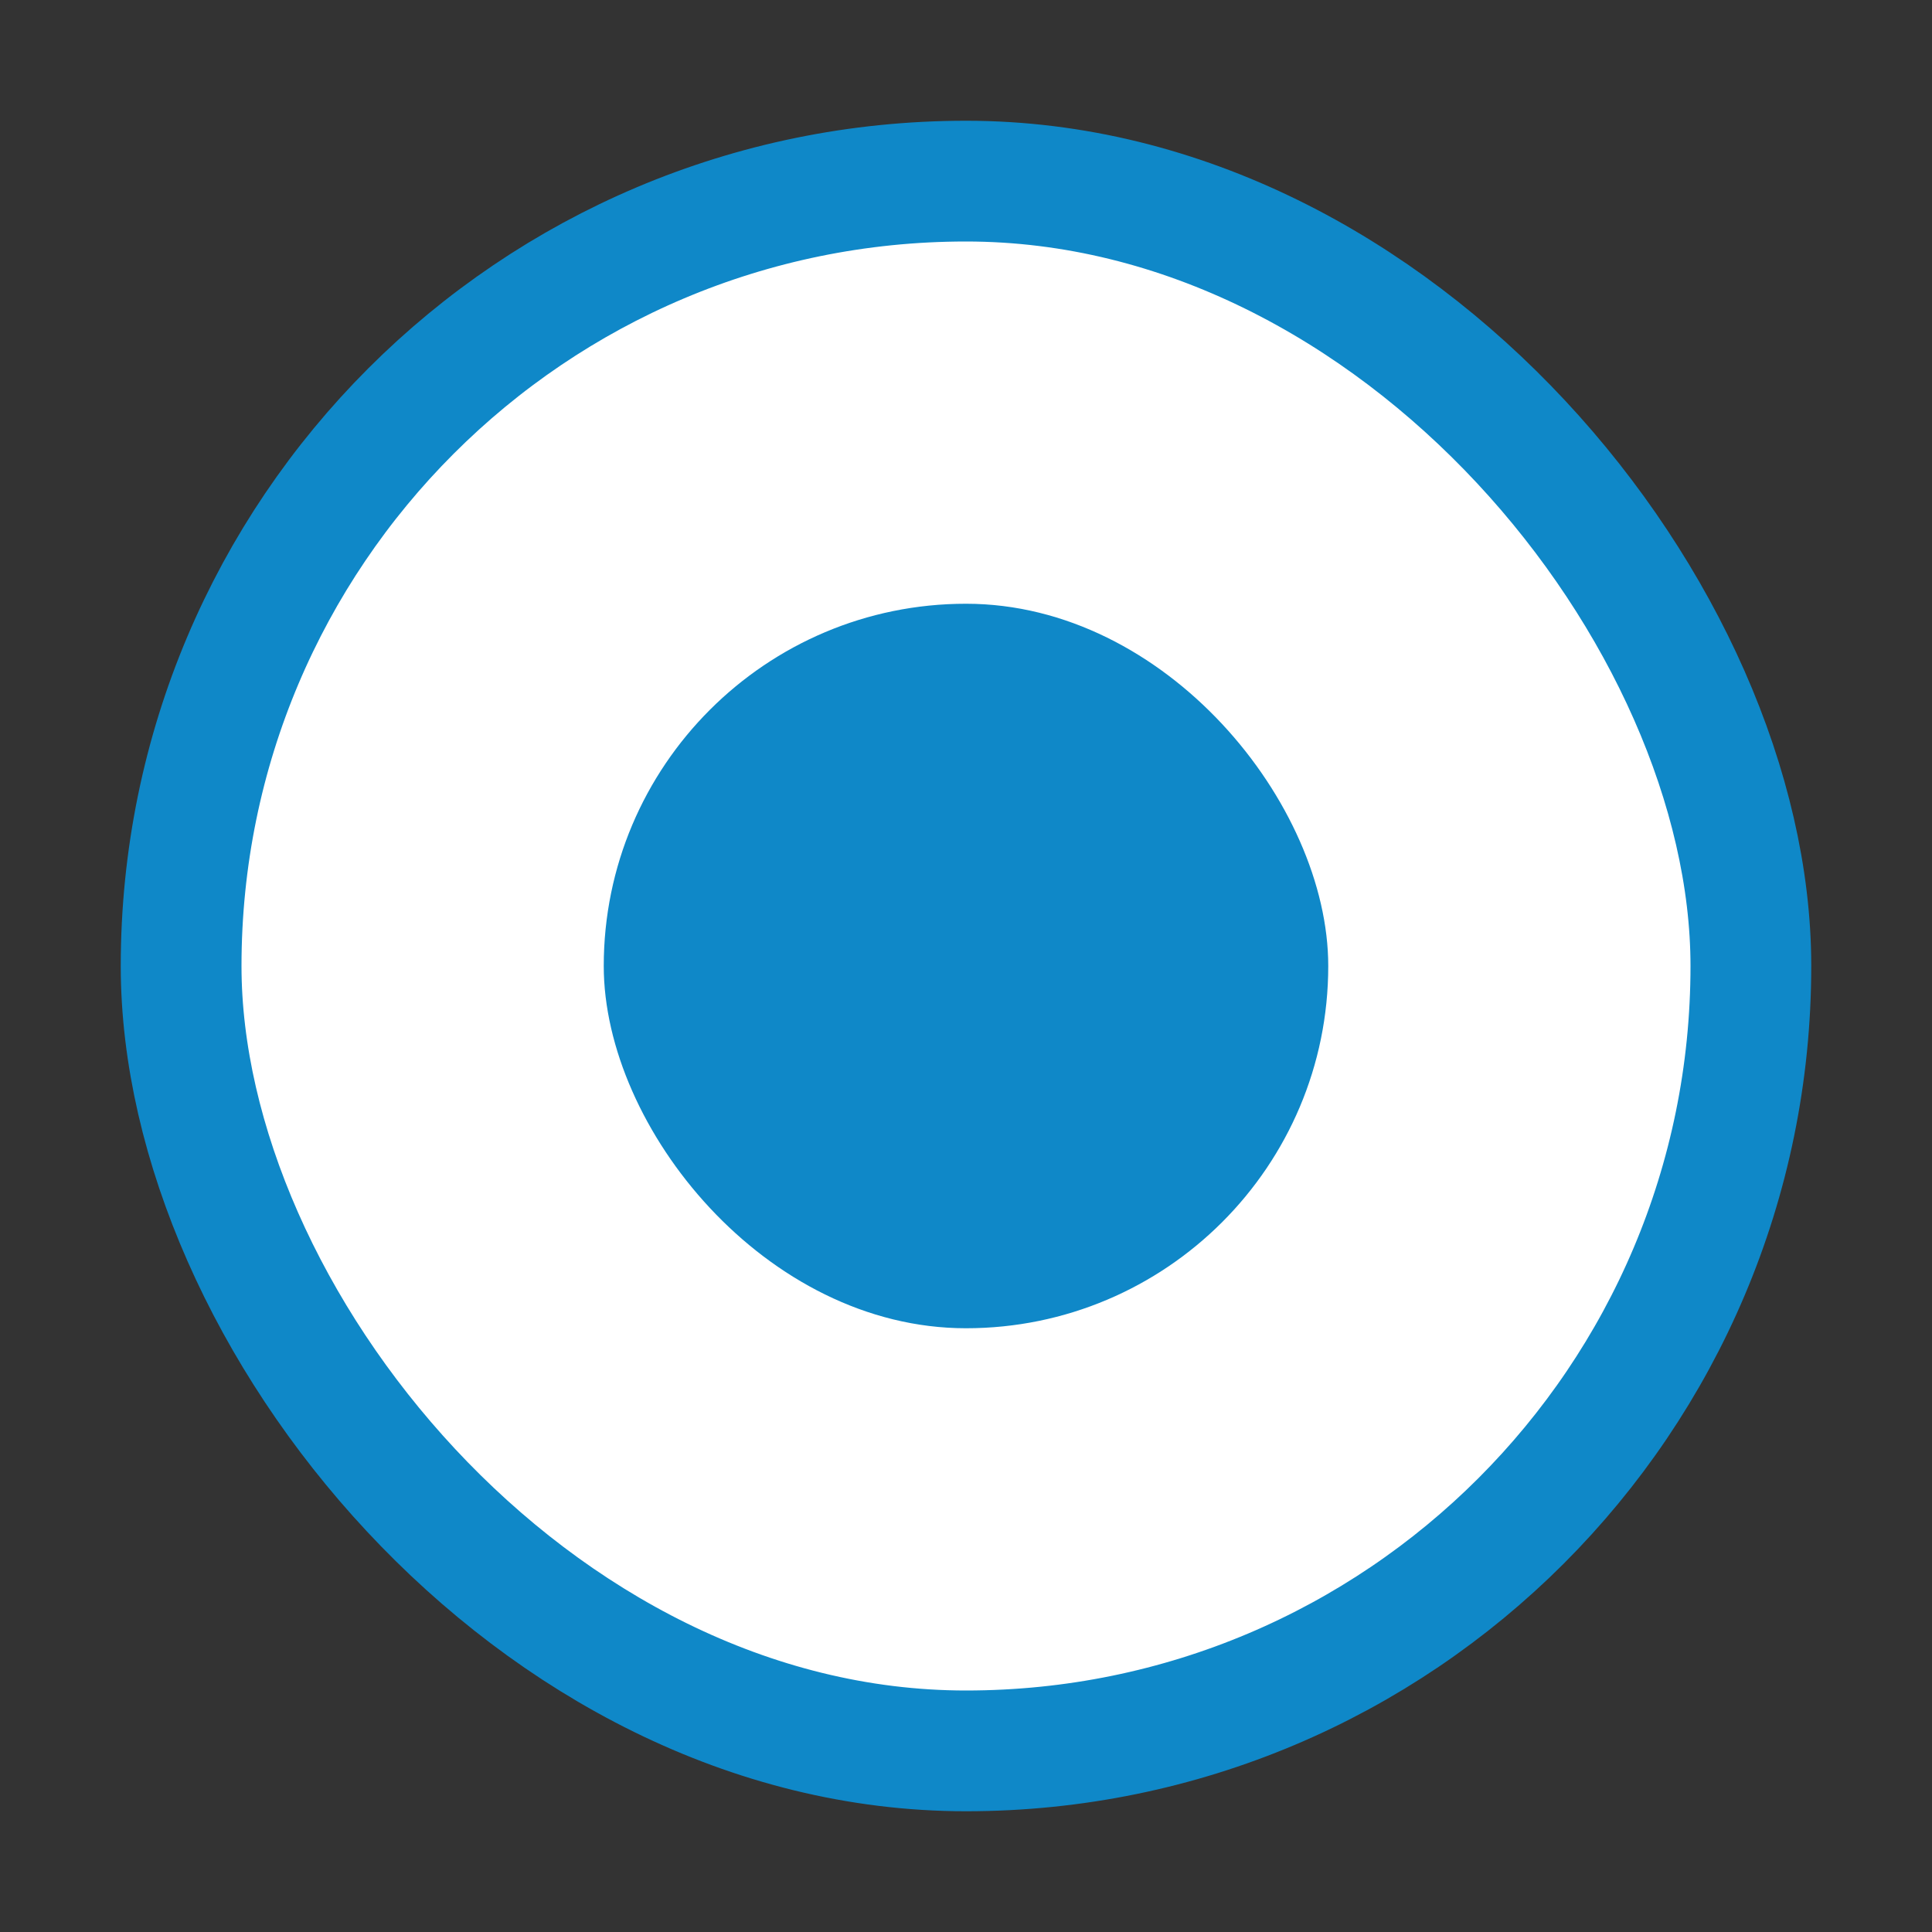 <svg width="16" height="16" viewBox="0 0 16 16" fill="none" xmlns="http://www.w3.org/2000/svg">
<rect x="0" y="0" width="16" height="16" fill="#333333" stroke="none"/>
<rect x="1.5" y="1.5" width="13" height="13" rx="6.5" fill="white"/>
<rect x="1.5" y="1.5" width="13" height="13" rx="6.5" stroke="#0F88C8"/>
<rect x="5" y="5" width="6" height="6" rx="3" fill="#0F88C8"/>
</svg>
